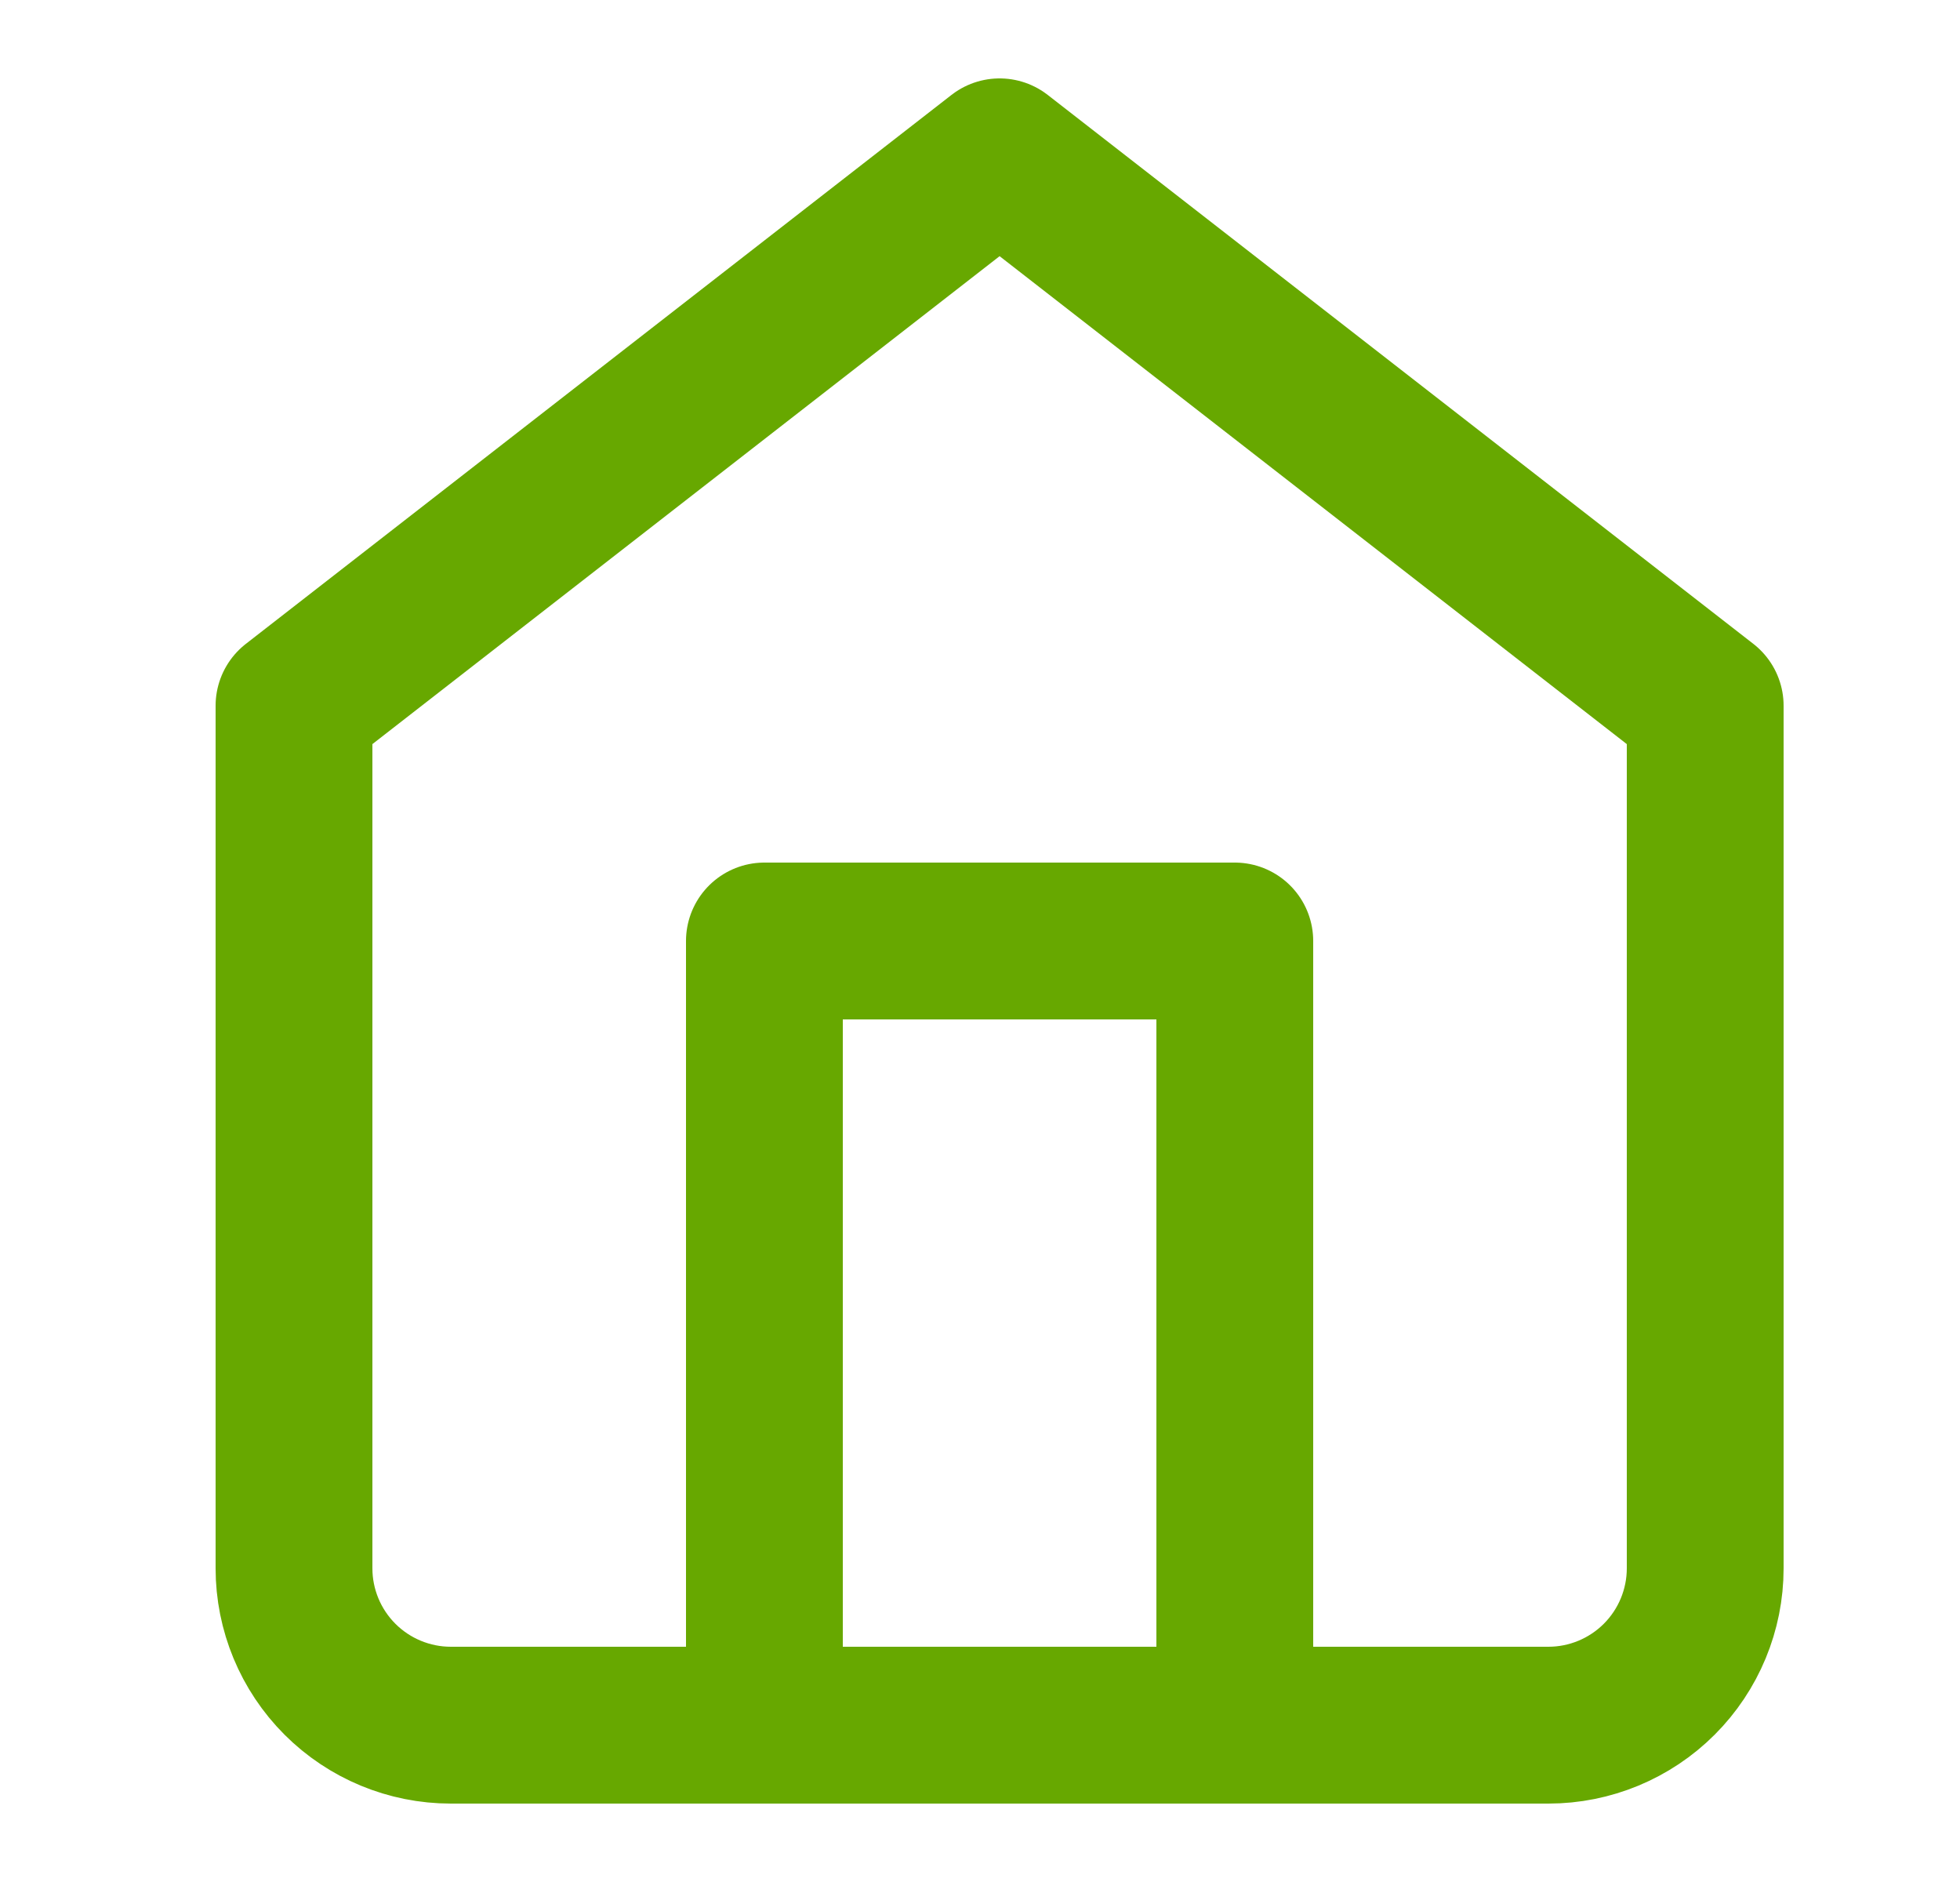 <svg width="25" height="24" viewBox="0 0 25 24" fill="none" xmlns="http://www.w3.org/2000/svg">
<path d="M9.75 22V12H15.75V22M3.75 9L12.75 2L21.75 9V20C21.75 20.53 21.539 21.039 21.164 21.414C20.789 21.789 20.28 22 19.75 22H5.75C5.22 22 4.711 21.789 4.336 21.414C3.961 21.039 3.75 20.53 3.75 20V9Z" stroke="#67A800" stroke-width="2" stroke-linecap="round" stroke-linejoin="round"/>
</svg>
